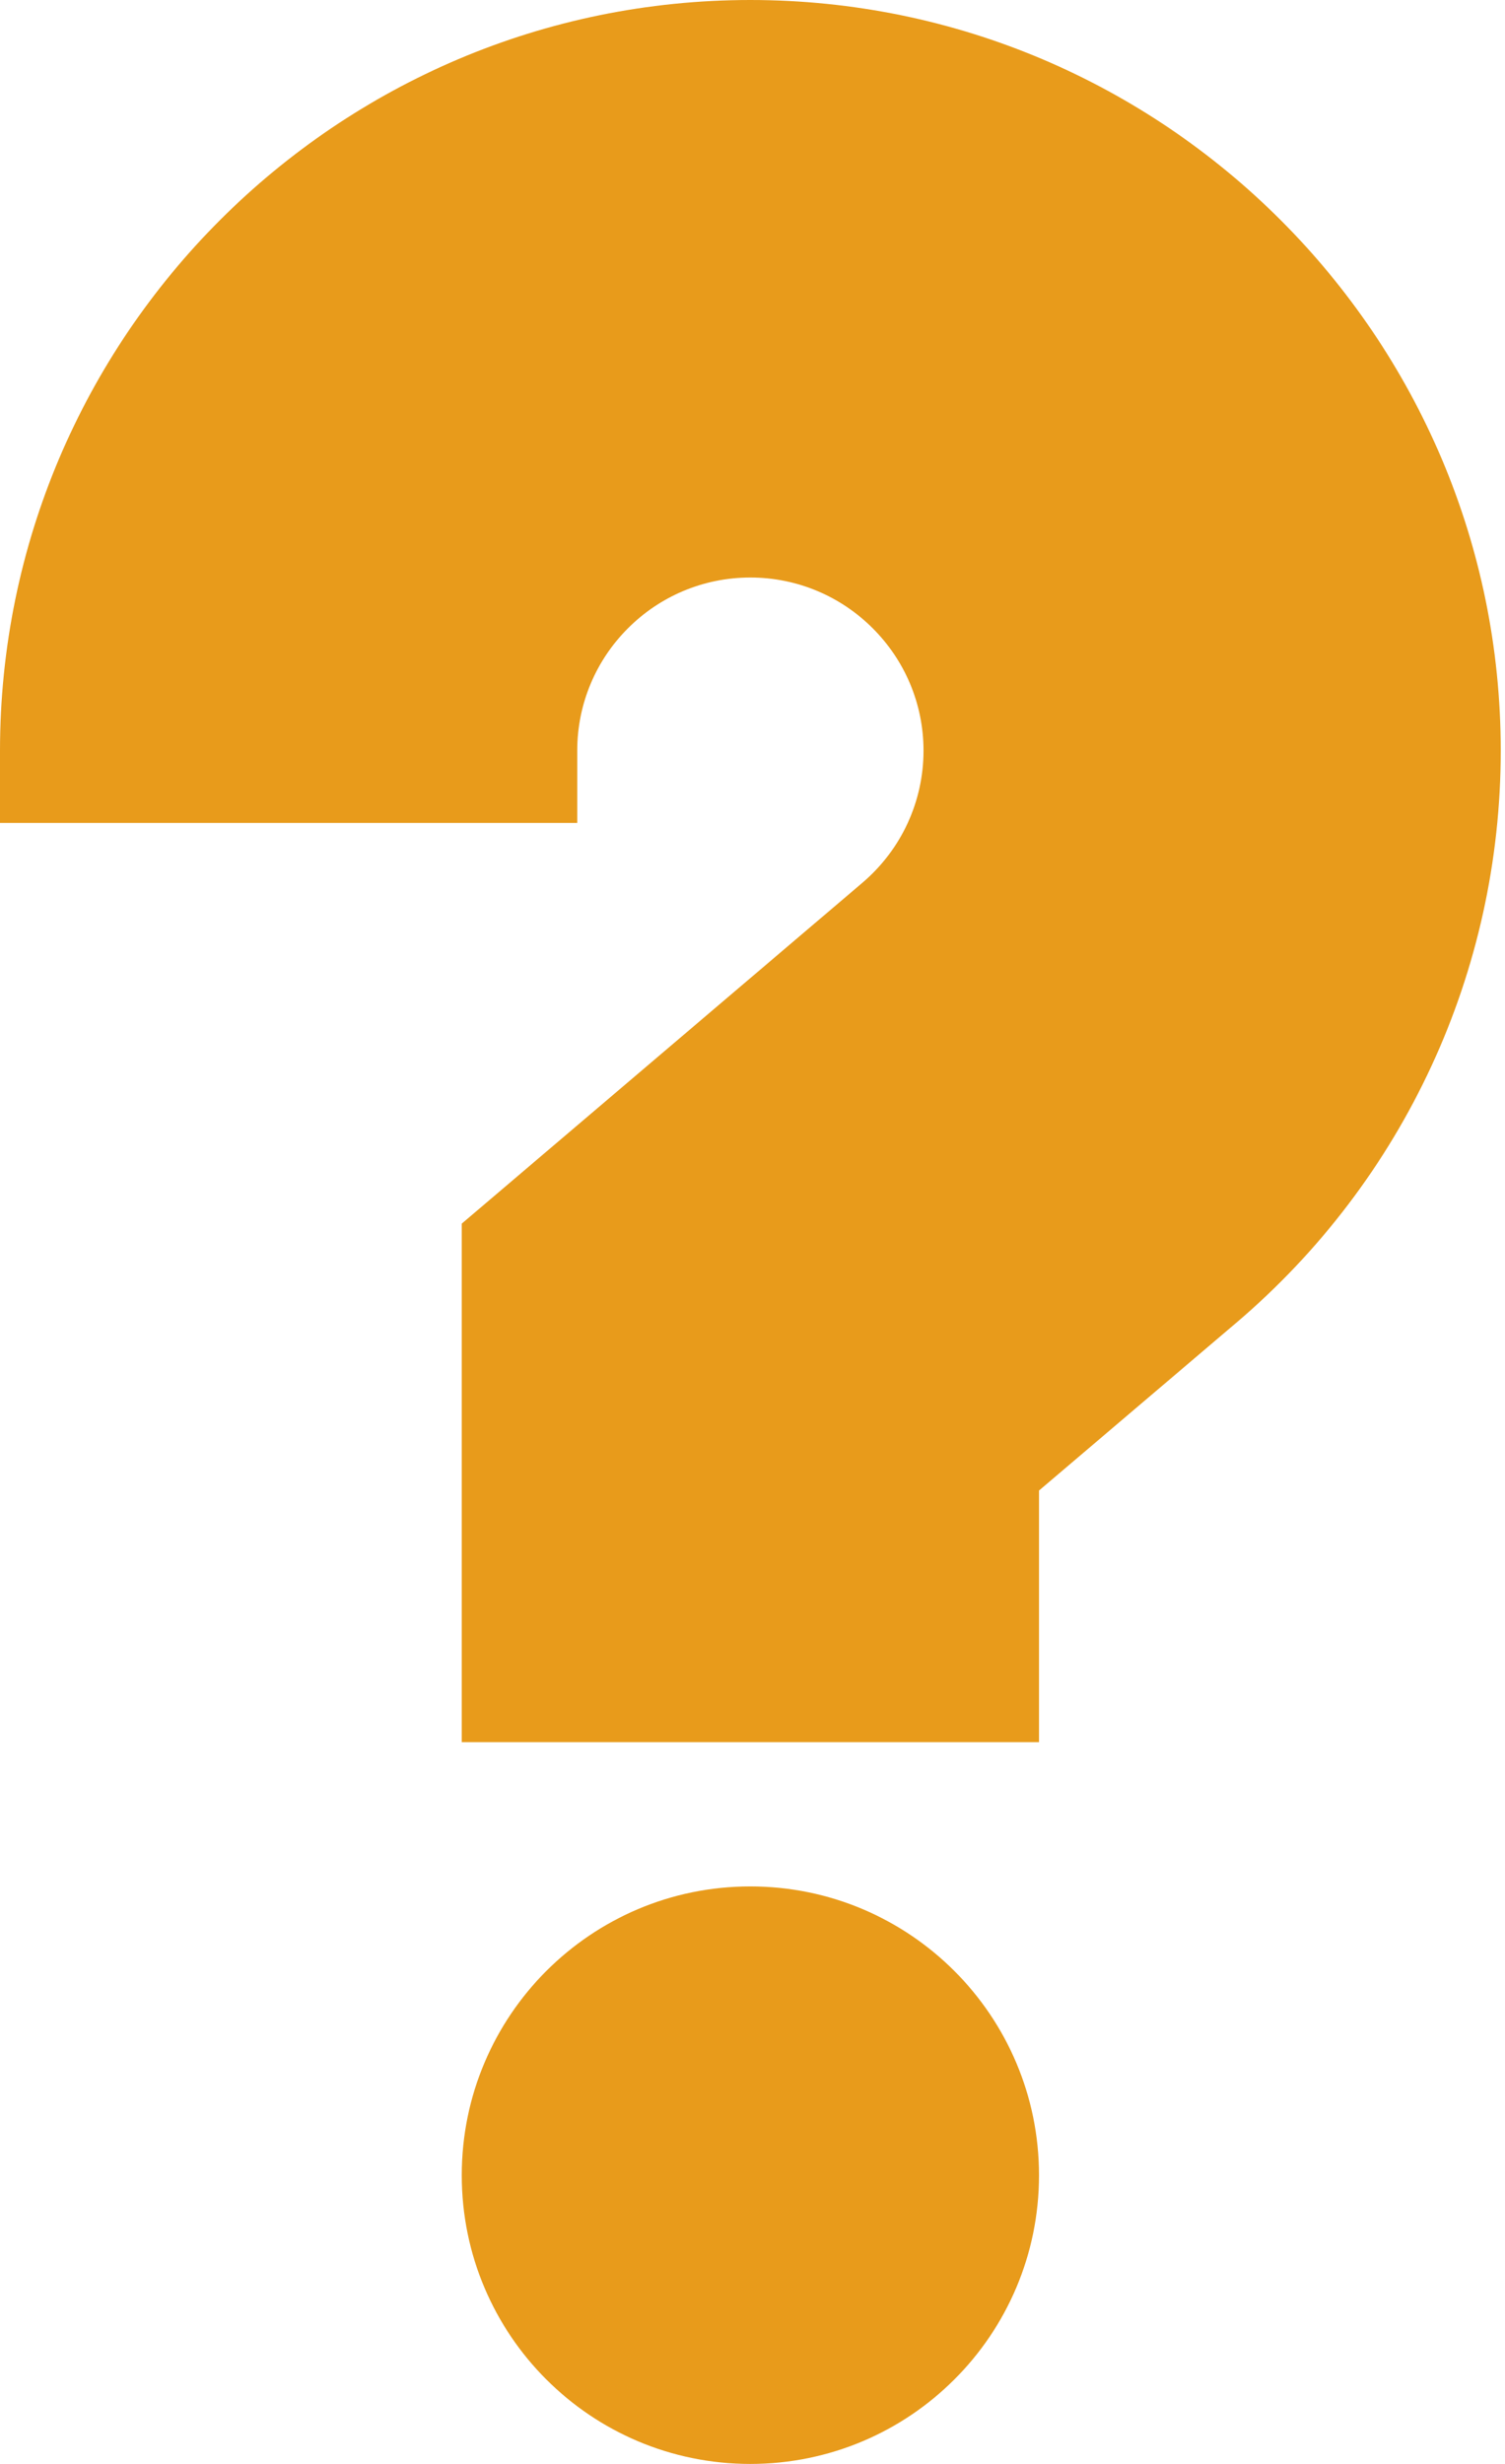 <svg width="11" height="18" viewBox="0 0 11 18" fill="none" xmlns="http://www.w3.org/2000/svg">
<path d="M5.484 18C6.649 18 7.594 17.056 7.594 15.891C7.594 14.726 6.649 13.781 5.484 13.781C4.319 13.781 3.375 14.726 3.375 15.891C3.375 17.056 4.319 18 5.484 18Z" fill="#E89B1B"/>
<path d="M5.484 0C2.46 0 0 2.46 0 5.484V6.012H4.219V5.484C4.219 4.786 4.786 4.219 5.484 4.219C6.182 4.219 6.75 4.786 6.75 5.484C6.75 5.856 6.587 6.208 6.302 6.45L3.375 8.939V12.727H7.594V10.889L9.034 9.665C10.264 8.62 10.969 7.096 10.969 5.484C10.969 2.46 8.508 0 5.484 0V0Z" fill="#E89B1B"/>
</svg>
